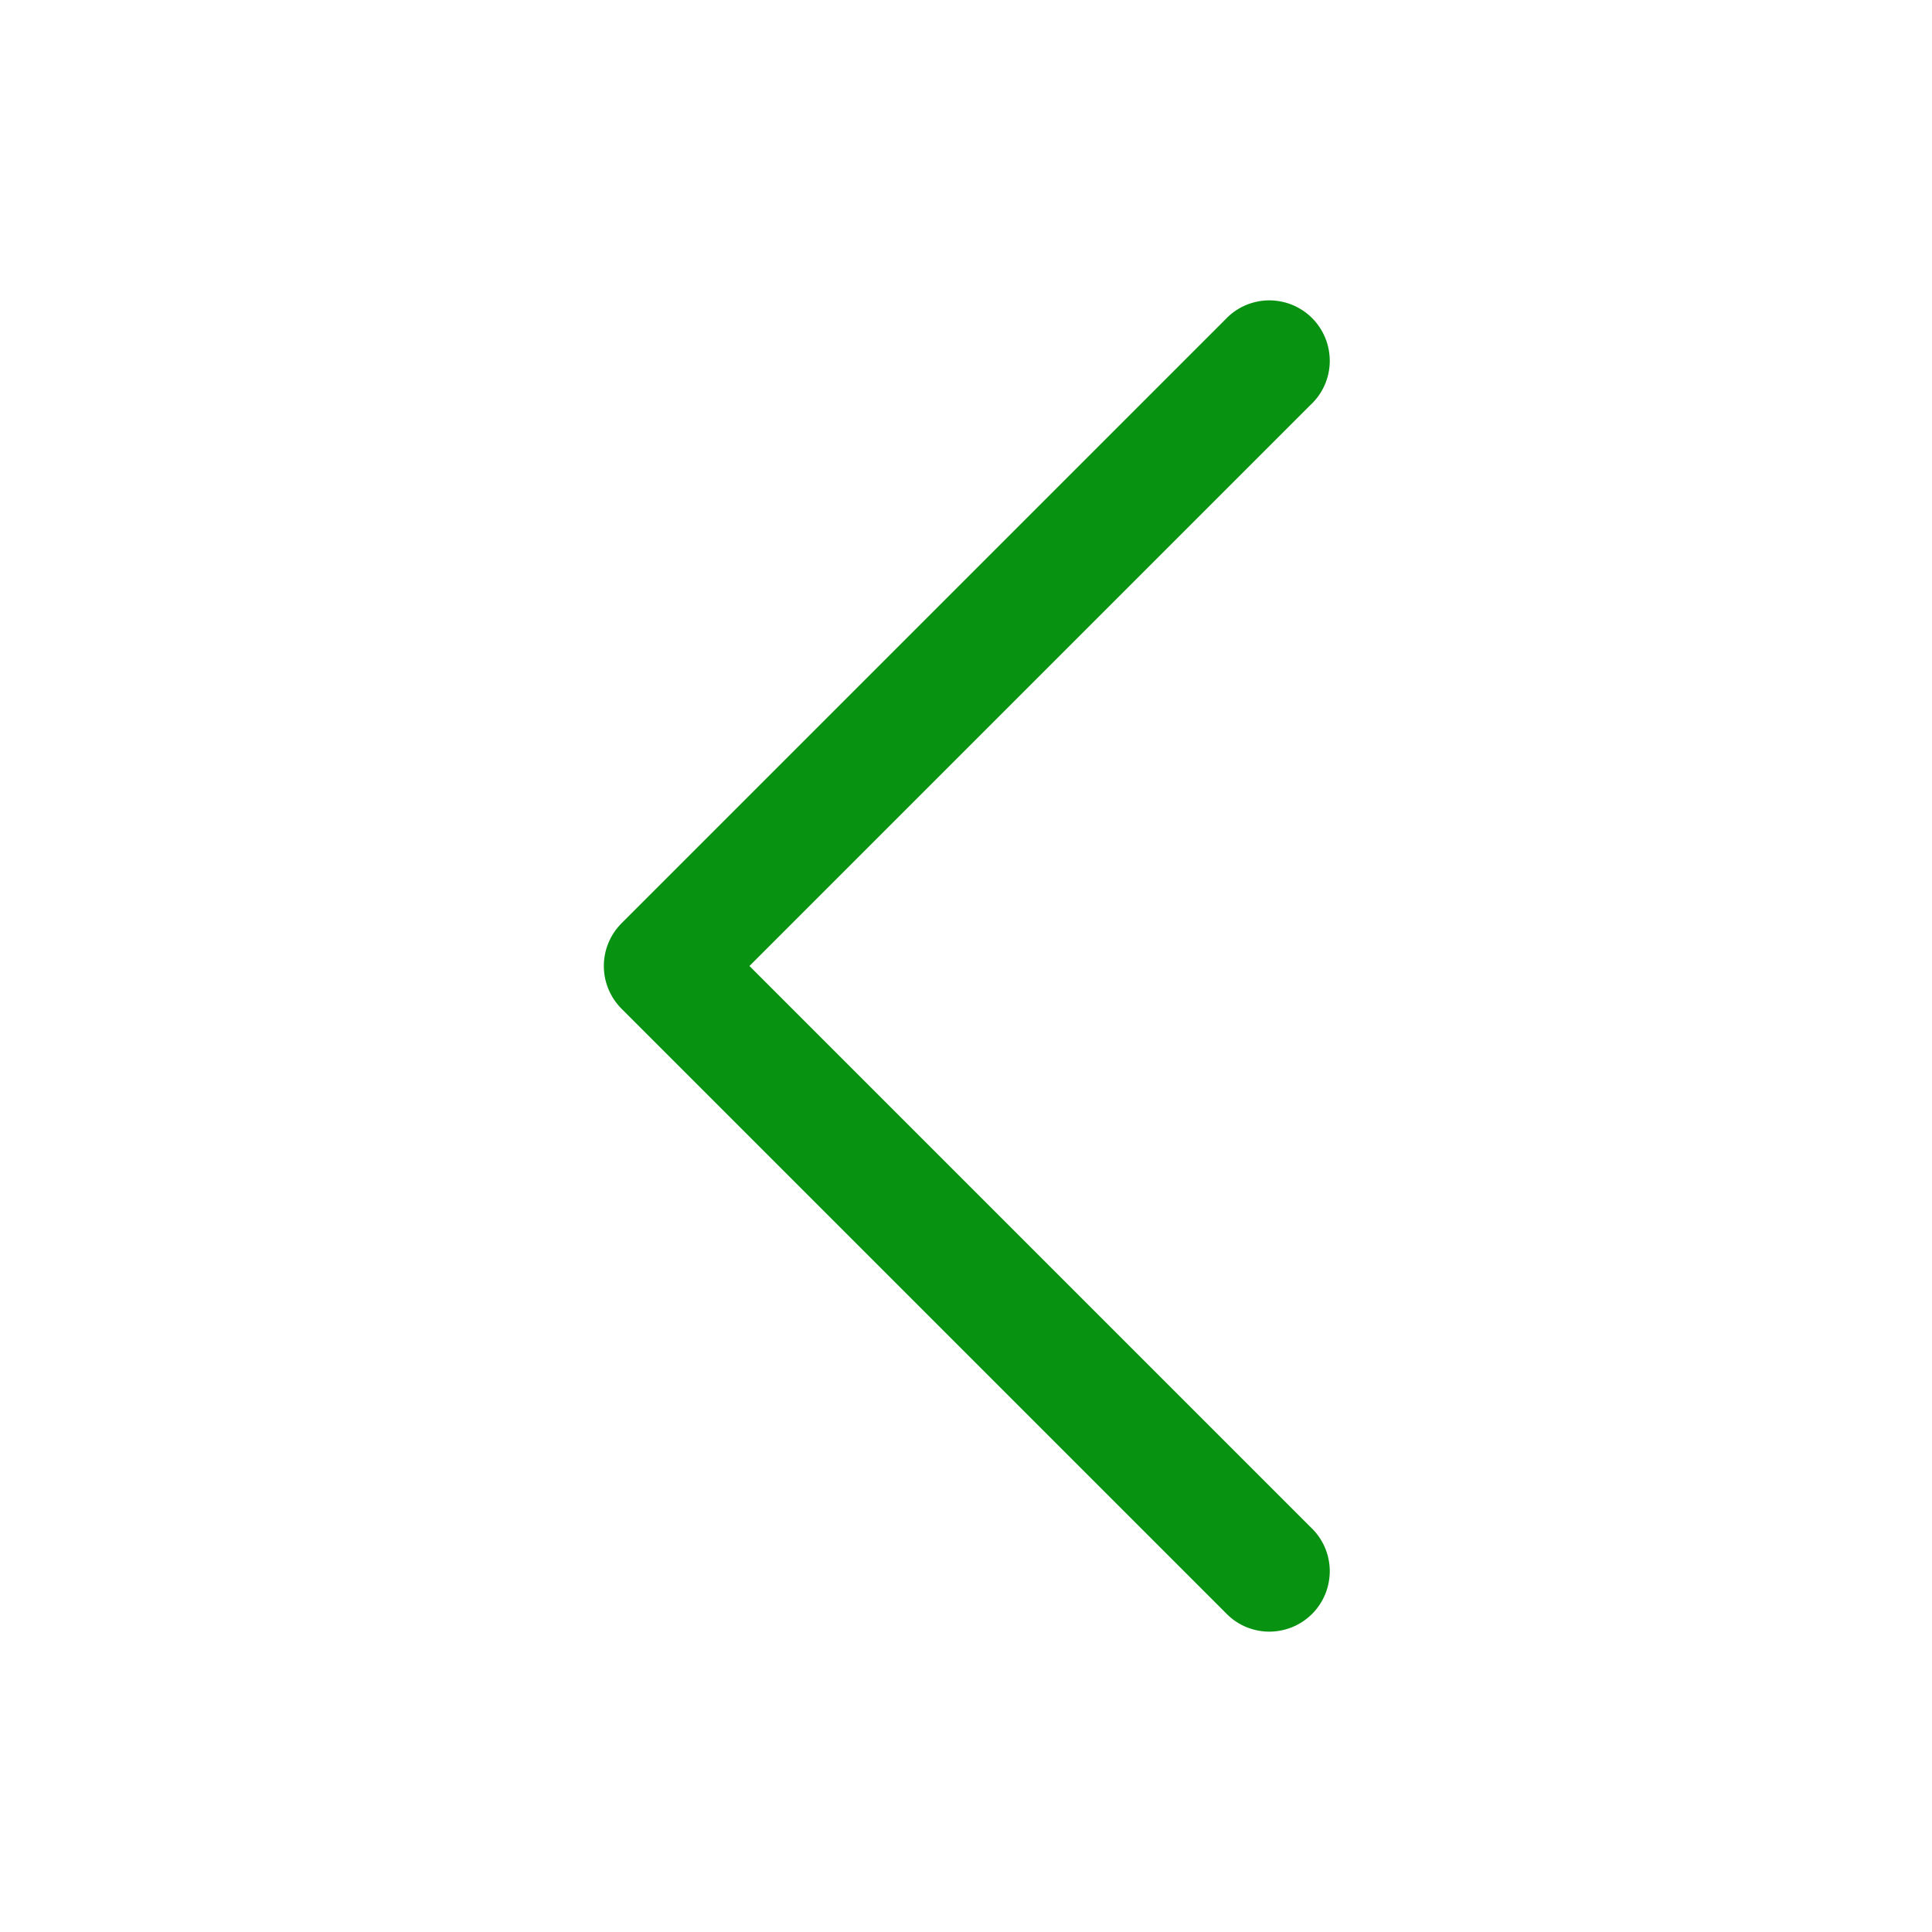 <svg width="24" height="24" viewBox="0 0 24 24" fill="none" xmlns="http://www.w3.org/2000/svg">
<path fill-rule="evenodd" clip-rule="evenodd" d="M7.72 12.53C7.58 12.389 7.501 12.199 7.501 12C7.501 11.801 7.58 11.611 7.72 11.47L15.22 3.97C15.289 3.896 15.371 3.837 15.463 3.796C15.556 3.755 15.655 3.733 15.755 3.731C15.856 3.73 15.956 3.748 16.05 3.786C16.143 3.824 16.228 3.88 16.299 3.951C16.37 4.022 16.426 4.107 16.464 4.2C16.502 4.294 16.52 4.394 16.519 4.495C16.517 4.595 16.495 4.695 16.454 4.787C16.413 4.879 16.354 4.961 16.28 5.03L9.31 12L16.28 18.97C16.354 19.039 16.413 19.122 16.454 19.213C16.495 19.305 16.517 19.405 16.519 19.506C16.52 19.606 16.502 19.706 16.464 19.8C16.426 19.893 16.37 19.978 16.299 20.049C16.228 20.12 16.143 20.176 16.05 20.214C15.956 20.252 15.856 20.27 15.755 20.269C15.655 20.267 15.556 20.245 15.463 20.204C15.371 20.163 15.289 20.104 15.22 20.03L7.72 12.53Z" fill="#079211"/>
</svg>
